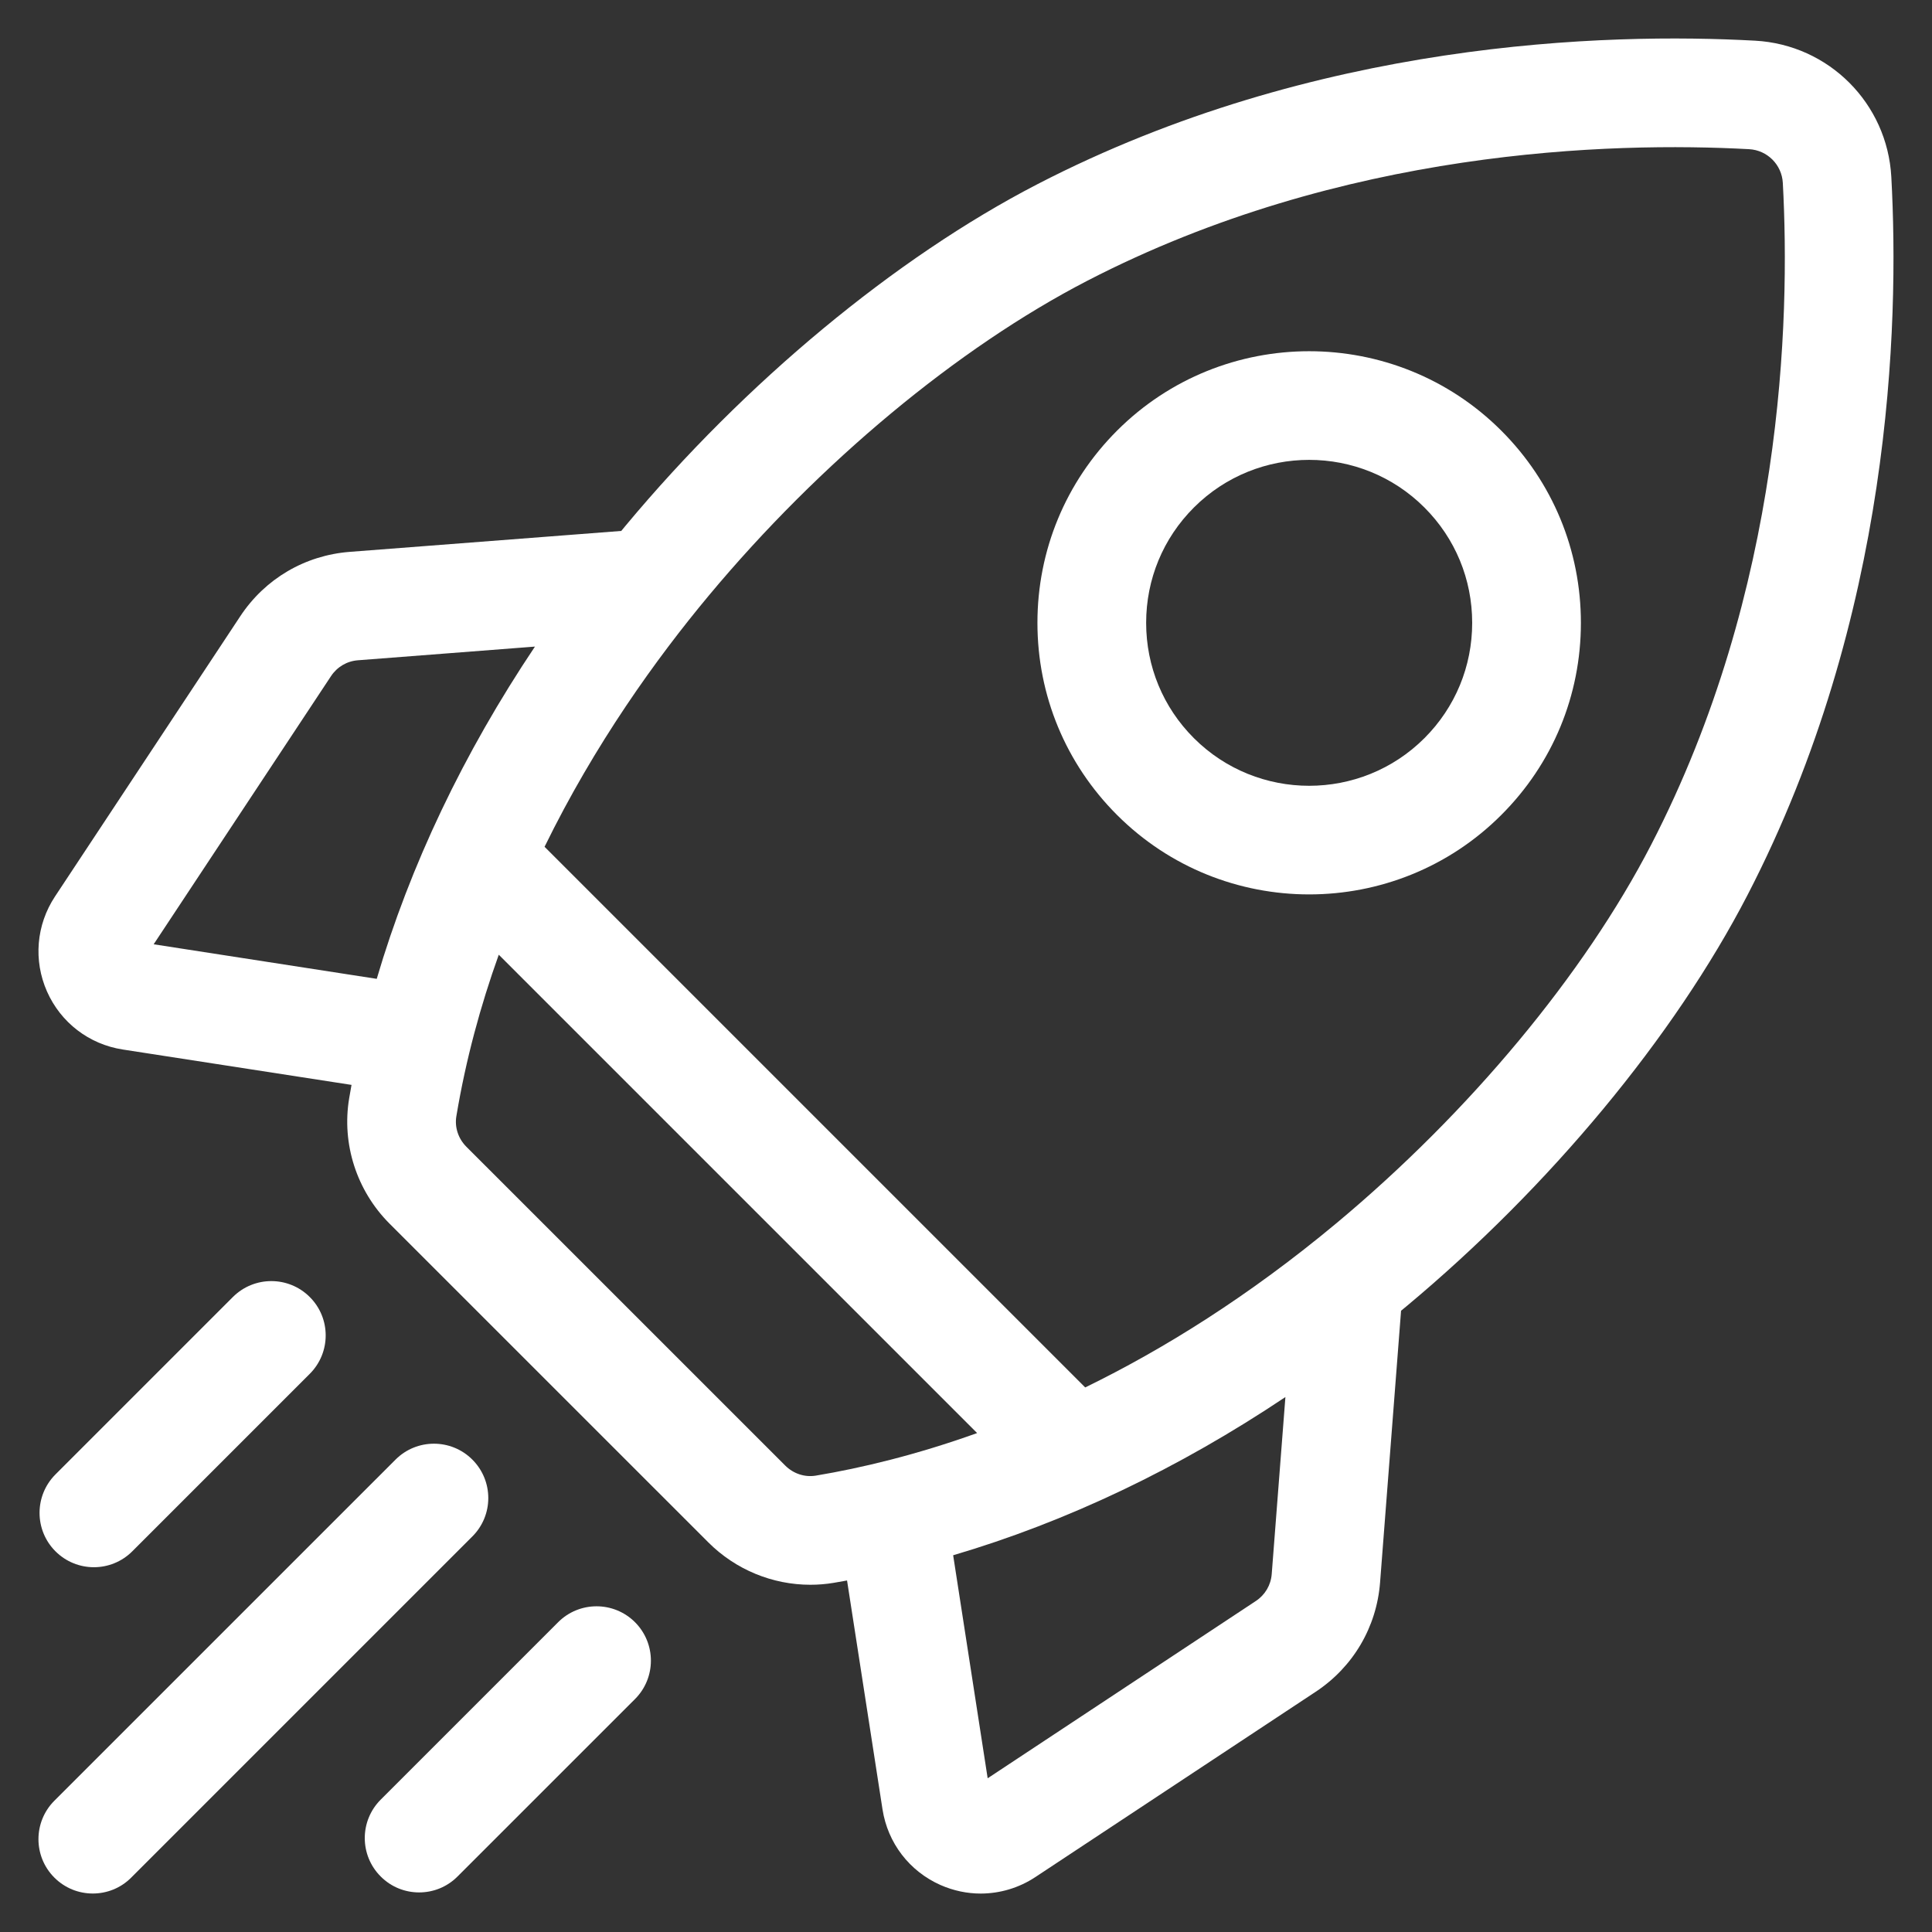 <svg xmlns="http://www.w3.org/2000/svg" width="37" height="37" viewBox="0 0 37 37" fill="none"><rect x="0" y="0" width="37" height="37" fill="#333333" stroke="none"/><g clip-path="url(#clip0_86_558)"><path d="M36.221 3.389C36.144 1.978 35.022 0.856 33.611 0.779C30.763 0.623 25.191 0.775 19.863 3.53C17.147 4.935 14.274 7.317 11.982 10.066C11.953 10.1 11.926 10.134 11.898 10.168L6.695 10.569C5.839 10.636 5.076 11.084 4.602 11.801L1.053 17.169C0.694 17.713 0.637 18.393 0.9 18.988C1.164 19.584 1.705 19.999 2.349 20.099L6.732 20.777C6.716 20.863 6.701 20.948 6.687 21.033C6.541 21.906 6.83 22.803 7.46 23.434L13.566 29.539C14.089 30.062 14.795 30.35 15.519 30.35C15.668 30.35 15.818 30.338 15.967 30.313C16.052 30.299 16.137 30.283 16.222 30.268L16.901 34.651C17.001 35.295 17.416 35.836 18.011 36.1C18.259 36.209 18.521 36.264 18.782 36.264C19.149 36.263 19.513 36.157 19.83 35.947L25.199 32.398C25.915 31.924 26.364 31.161 26.43 30.305L26.832 25.102C26.866 25.074 26.9 25.047 26.934 25.018C29.682 22.726 32.064 19.853 33.469 17.137C36.225 11.809 36.376 6.236 36.221 3.389ZM24.051 30.661L18.915 34.056L18.254 29.785C20.424 29.146 22.571 28.124 24.617 26.755L24.355 30.144C24.339 30.356 24.228 30.544 24.051 30.661ZM15.038 28.067L8.932 21.962C8.776 21.806 8.704 21.587 8.74 21.376C8.921 20.291 9.203 19.258 9.552 18.284L18.713 27.445C17.544 27.864 16.497 28.114 15.623 28.26C15.412 28.295 15.194 28.223 15.038 28.067ZM6.855 12.645L10.245 12.383C8.875 14.428 7.853 16.576 7.215 18.746L2.943 18.084L6.339 12.949C6.456 12.772 6.644 12.661 6.855 12.645ZM25.601 23.42C23.919 24.822 22.287 25.837 20.783 26.571L10.429 16.217C11.39 14.253 12.564 12.617 13.58 11.399C15.701 8.856 18.34 6.662 20.819 5.379C25.709 2.85 30.861 2.714 33.497 2.857C33.846 2.876 34.124 3.154 34.143 3.503C34.286 6.139 34.15 11.29 31.62 16.181C30.338 18.66 28.144 21.298 25.601 23.42Z" fill="white"></path><path d="M25.072 17.129C26.404 17.129 27.738 16.622 28.752 15.607C29.735 14.625 30.276 13.318 30.276 11.928C30.276 10.538 29.735 9.231 28.752 8.248C26.723 6.219 23.421 6.219 21.392 8.248C20.41 9.231 19.868 10.538 19.868 11.928C19.868 13.318 20.41 14.625 21.392 15.607C22.407 16.622 23.739 17.129 25.072 17.129ZM22.864 9.72C23.473 9.111 24.273 8.807 25.072 8.807C25.872 8.807 26.671 9.111 27.28 9.72C27.87 10.31 28.194 11.094 28.194 11.928C28.194 12.762 27.87 13.546 27.28 14.136C26.062 15.353 24.082 15.353 22.864 14.136C22.274 13.546 21.95 12.762 21.95 11.928C21.95 11.094 22.274 10.31 22.864 9.72Z" fill="white"></path><path d="M1.798 30.014C2.065 30.014 2.331 29.912 2.534 29.709L5.932 26.311C6.339 25.904 6.339 25.245 5.932 24.839C5.526 24.433 4.867 24.433 4.46 24.839L1.062 28.237C0.656 28.644 0.656 29.303 1.062 29.709C1.265 29.912 1.532 30.014 1.798 30.014Z" fill="white"></path><path d="M9.046 27.953C8.64 27.547 7.981 27.547 7.575 27.953L1.041 34.486C0.635 34.893 0.635 35.552 1.041 35.958C1.245 36.162 1.511 36.263 1.777 36.263C2.044 36.263 2.31 36.162 2.513 35.958L9.046 29.425C9.453 29.019 9.453 28.36 9.046 27.953Z" fill="white"></path><path d="M10.689 31.067L7.291 34.465C6.884 34.872 6.884 35.531 7.291 35.937C7.494 36.141 7.76 36.242 8.027 36.242C8.293 36.242 8.559 36.141 8.762 35.937L12.161 32.539C12.567 32.133 12.567 31.474 12.161 31.067C11.754 30.661 11.095 30.661 10.689 31.067Z" fill="white"></path></g><defs><clipPath id="clip0_86_558"><rect width="35.526" height="35.526" fill="white" transform="translate(0.737 0.737)"></rect></clipPath></defs></svg>